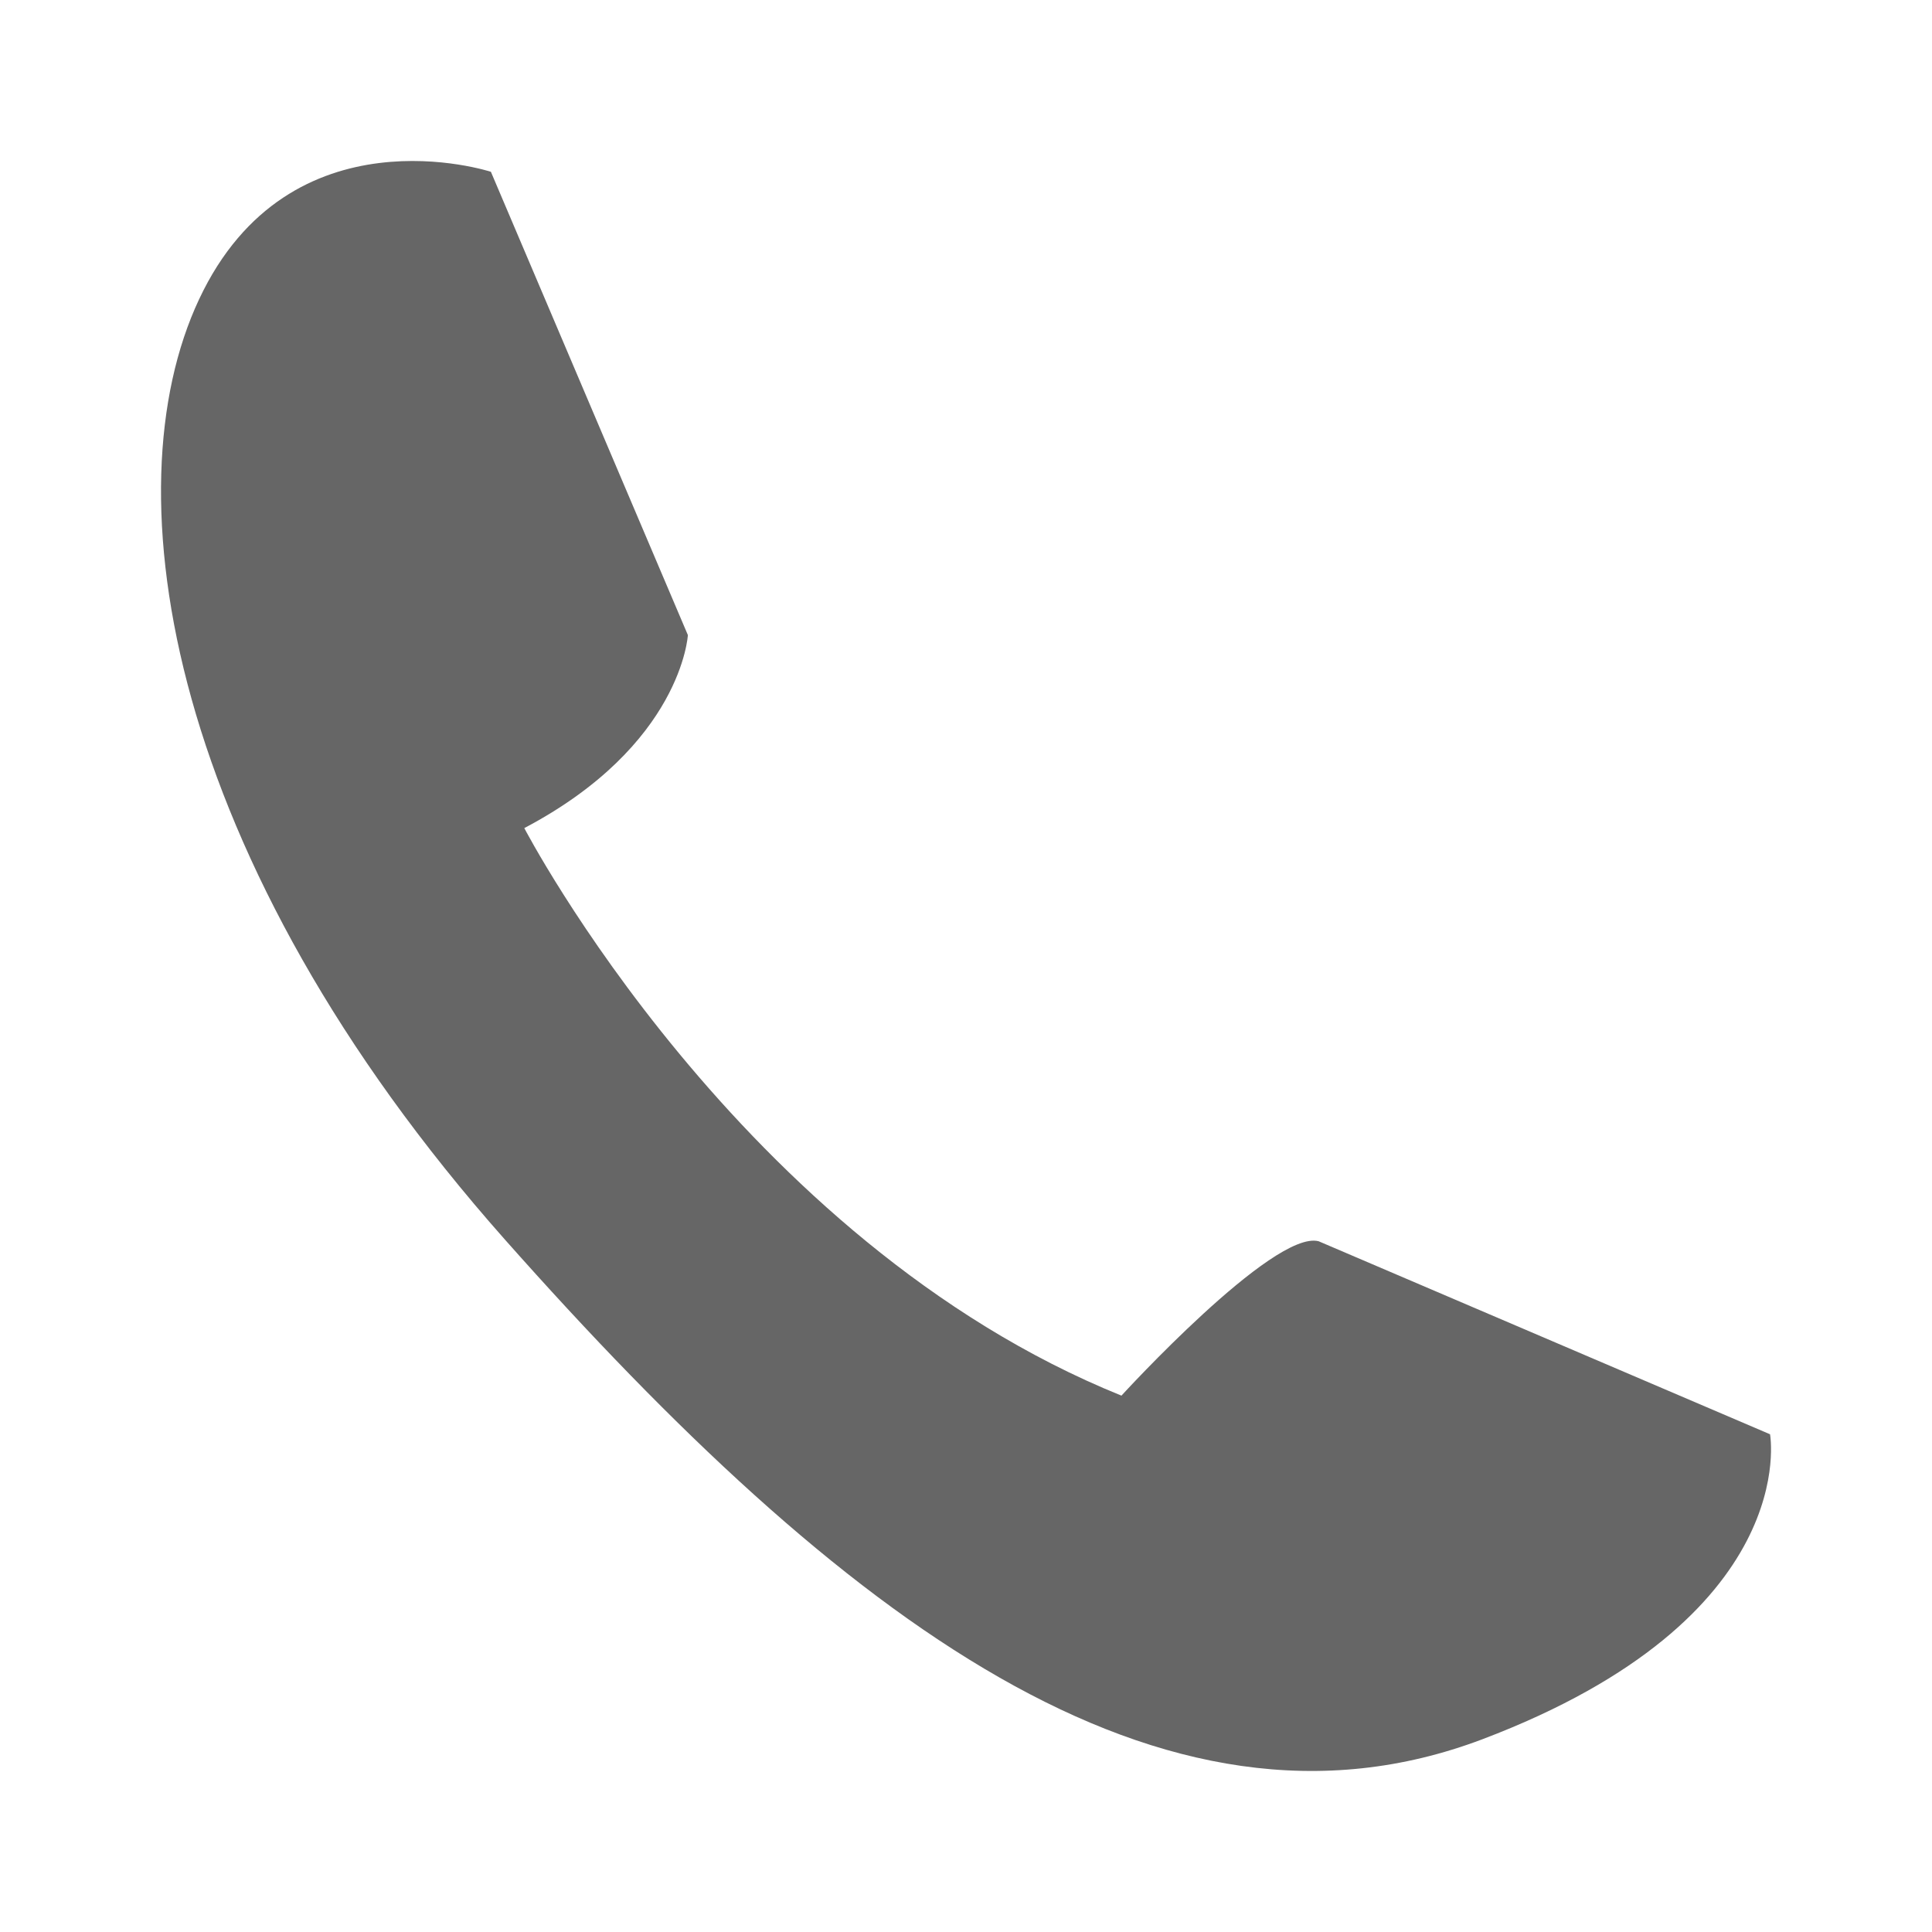 <?xml version="1.0" encoding="UTF-8"?>
<svg width="24px" height="24px" viewBox="0 0 24 24" version="1.1" xmlns="http://www.w3.org/2000/svg" xmlns:xlink="http://www.w3.org/1999/xlink">
    <title>电话icon</title>
    <g id="页面-1" stroke="none" stroke-width="1" fill="none" fill-rule="evenodd">
        <g id="详情页" transform="translate(-256, -1132)" fill="#666666" fill-rule="nonzero">
            <g id="联系方式" transform="translate(152, 1018)">
                <g id="联系方式信息" transform="translate(104, 76)">
                    <g id="路径" transform="translate(0, 38)">
                        <path d="M6.513,10.287 C6.513,10.287 9.182,15.419 13.931,17.337 C13.931,17.337 15.816,15.275 16.38,15.419 L21.988,17.817 C21.988,17.817 22.404,20.094 18.414,21.606 C14.423,23.116 10.455,20.119 6.27,15.396 C2.085,10.673 1.347,6.114 2.474,3.716 C3.601,1.317 6.098,2.134 6.098,2.134 L8.545,7.889 C8.545,7.889 8.471,9.255 6.513,10.287 Z"></path>
                    </g>
                </g>
            </g>
        </g>
    </g>
</svg>